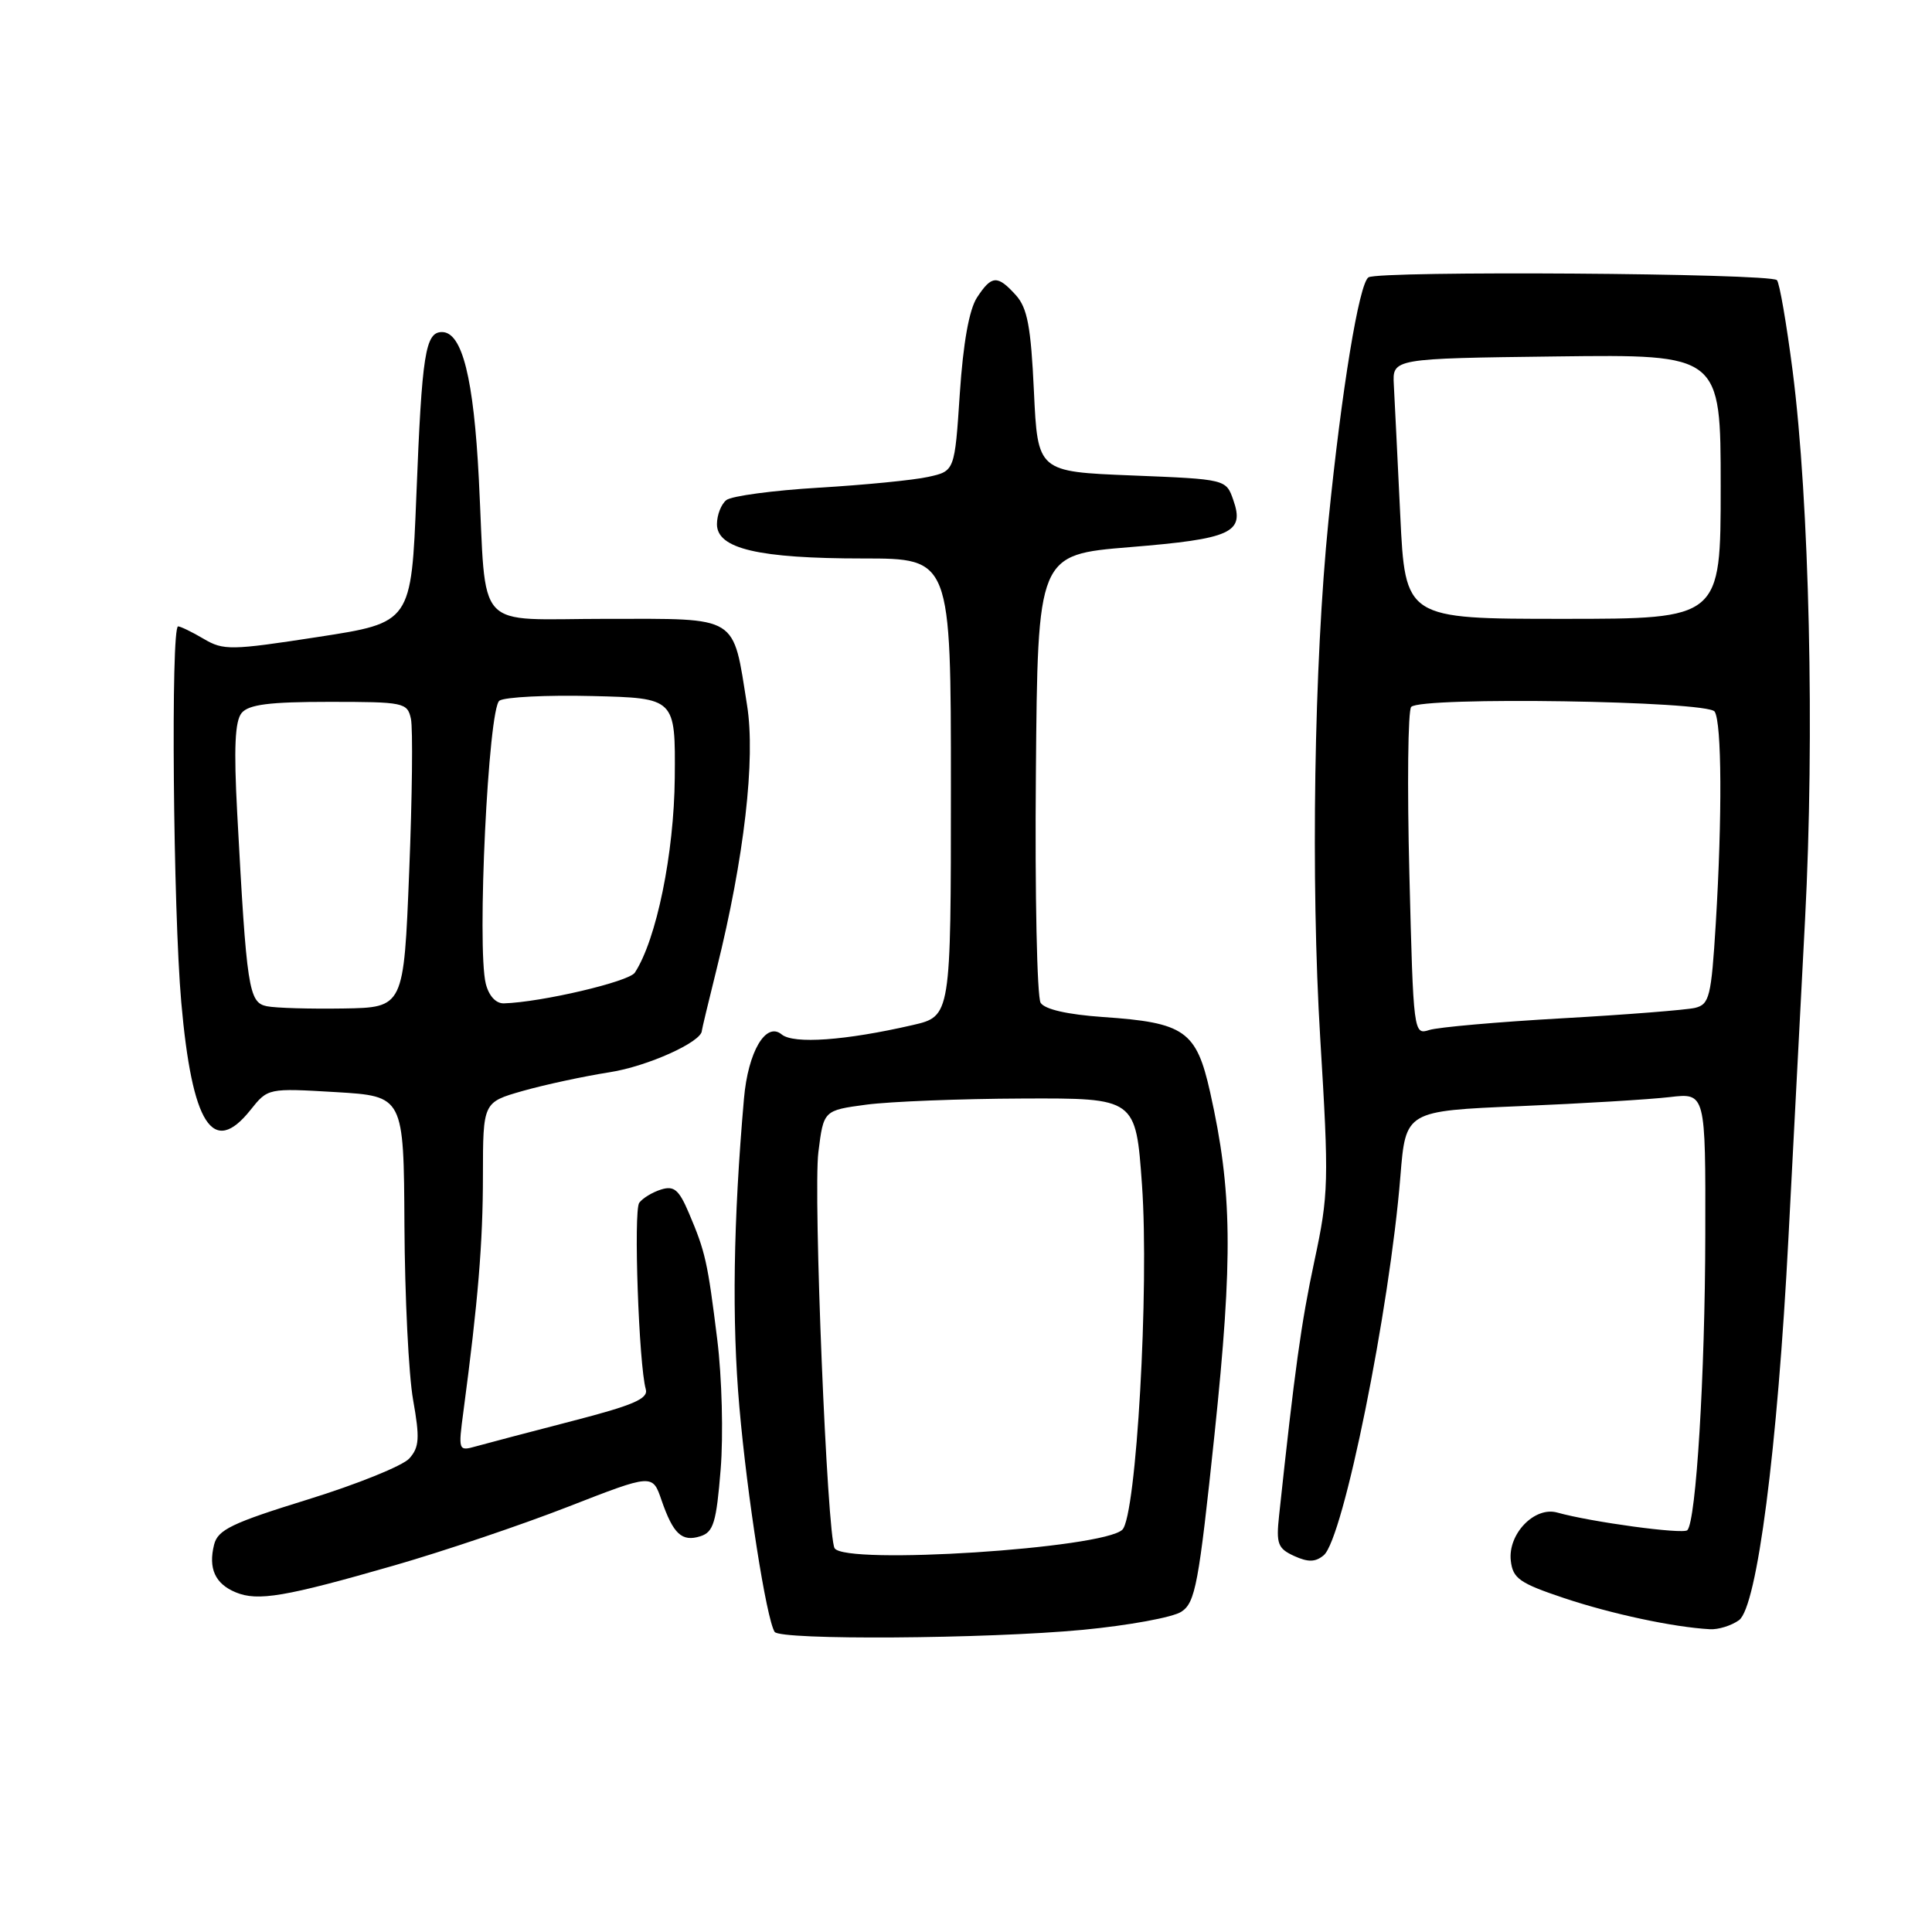 <?xml version="1.0" encoding="UTF-8" standalone="no"?>
<!DOCTYPE svg PUBLIC "-//W3C//DTD SVG 1.1//EN" "http://www.w3.org/Graphics/SVG/1.1/DTD/svg11.dtd" >
<svg xmlns="http://www.w3.org/2000/svg" xmlns:xlink="http://www.w3.org/1999/xlink" version="1.1" viewBox="0 0 256 256">
 <g >
 <path fill="currentColor"
d=" M 143.49 215.96 C 149.54 215.38 155.41 214.31 156.54 213.56 C 158.39 212.35 158.84 209.91 160.93 190.06 C 163.39 166.54 163.28 157.83 160.35 144.73 C 158.52 136.57 156.99 135.50 146.14 134.76 C 141.45 134.43 138.45 133.75 137.89 132.88 C 137.41 132.12 137.12 118.45 137.26 102.50 C 137.50 73.50 137.50 73.50 149.70 72.50 C 163.18 71.40 164.94 70.59 163.42 66.26 C 162.46 63.50 162.46 63.50 149.98 63.00 C 137.50 62.50 137.50 62.50 137.00 51.85 C 136.60 43.24 136.13 40.80 134.60 39.10 C 132.16 36.41 131.40 36.46 129.46 39.42 C 128.42 41.01 127.63 45.42 127.18 52.14 C 126.50 62.42 126.50 62.42 123.00 63.19 C 121.08 63.62 114.55 64.26 108.50 64.62 C 102.45 64.98 96.94 65.72 96.25 66.26 C 95.56 66.80 95.00 68.24 95.00 69.46 C 95.00 72.71 100.50 74.00 114.37 74.00 C 126.00 74.00 126.00 74.00 126.00 104.33 C 126.00 134.66 126.00 134.66 120.92 135.83 C 112.02 137.88 105.16 138.37 103.58 137.07 C 101.49 135.33 99.12 139.35 98.58 145.57 C 97.16 161.83 96.97 174.98 97.97 186.42 C 99.02 198.41 101.54 214.44 102.64 216.23 C 103.34 217.35 130.68 217.17 143.49 215.96 Z  M 230.43 214.68 C 232.82 212.92 235.53 192.00 236.98 164.00 C 237.56 152.72 238.55 133.74 239.18 121.82 C 240.46 97.45 239.76 66.51 237.53 49.12 C 236.72 42.85 235.79 37.45 235.45 37.12 C 234.54 36.20 182.69 35.85 181.33 36.75 C 180.08 37.57 177.78 51.60 176.03 68.99 C 174.12 87.93 173.67 116.70 174.94 137.61 C 176.10 156.60 176.06 158.25 174.16 167.11 C 172.41 175.30 171.56 181.46 169.49 200.78 C 169.08 204.57 169.31 205.18 171.49 206.18 C 173.34 207.02 174.30 207.00 175.40 206.08 C 177.99 203.93 184.14 173.51 185.56 155.86 C 186.26 147.21 186.26 147.21 201.38 146.57 C 209.70 146.22 218.64 145.68 221.25 145.37 C 226.00 144.81 226.00 144.81 225.96 163.66 C 225.93 182.21 224.74 201.59 223.58 202.76 C 223.00 203.33 210.83 201.68 206.34 200.42 C 203.33 199.58 199.78 203.27 200.19 206.81 C 200.46 209.16 201.35 209.78 207.26 211.76 C 213.56 213.86 221.72 215.61 226.56 215.88 C 227.69 215.95 229.43 215.40 230.43 214.68 Z  M 52.27 207.42 C 58.77 205.55 69.13 202.05 75.28 199.65 C 86.46 195.29 86.46 195.29 87.65 198.77 C 89.21 203.28 90.35 204.34 92.81 203.56 C 94.54 203.01 94.92 201.74 95.49 194.71 C 95.86 190.15 95.66 182.50 95.04 177.50 C 93.76 167.18 93.47 165.88 91.28 160.73 C 89.96 157.63 89.31 157.08 87.59 157.62 C 86.44 157.98 85.14 158.77 84.70 159.38 C 83.93 160.46 84.65 180.87 85.57 184.08 C 85.93 185.34 83.93 186.20 75.76 188.31 C 70.12 189.77 64.42 191.27 63.10 191.64 C 60.72 192.31 60.71 192.26 61.42 186.91 C 63.34 172.45 63.99 164.69 63.99 155.78 C 64.00 146.06 64.00 146.06 69.25 144.56 C 72.14 143.74 77.32 142.62 80.77 142.08 C 85.80 141.30 93.00 138.05 93.00 136.57 C 93.00 136.41 93.88 132.73 94.96 128.39 C 98.61 113.72 100.13 100.56 98.99 93.45 C 97.07 81.40 98.04 82.00 80.42 82.00 C 62.57 82.00 64.50 84.11 63.45 63.50 C 62.77 50.11 61.24 44.00 58.57 44.00 C 56.36 44.00 55.91 46.83 55.17 65.65 C 54.50 82.50 54.50 82.50 42.15 84.40 C 30.60 86.18 29.61 86.20 26.99 84.65 C 25.45 83.74 23.92 83.00 23.60 83.00 C 22.62 83.00 22.94 120.60 24.02 132.82 C 25.45 149.03 28.21 153.32 33.18 147.09 C 35.50 144.18 35.50 144.18 44.50 144.71 C 53.50 145.25 53.50 145.25 53.59 162.38 C 53.64 171.79 54.15 182.20 54.74 185.50 C 55.64 190.56 55.56 191.77 54.24 193.25 C 53.38 194.22 47.34 196.66 40.82 198.68 C 30.73 201.80 28.86 202.70 28.37 204.67 C 27.58 207.82 28.50 209.86 31.23 210.99 C 34.15 212.21 37.79 211.59 52.27 207.42 Z  M 110.59 205.15 C 109.60 203.55 107.74 158.21 108.44 152.66 C 109.13 147.13 109.13 147.13 114.81 146.37 C 117.94 145.96 127.25 145.59 135.50 145.56 C 150.50 145.50 150.50 145.50 151.32 157.00 C 152.29 170.70 150.57 200.87 148.72 202.69 C 146.18 205.19 111.98 207.39 110.59 205.15 Z  M 186.75 115.83 C 186.45 104.10 186.56 94.13 186.99 93.67 C 188.28 92.28 226.30 92.87 227.20 94.29 C 228.15 95.78 228.21 108.18 227.35 122.36 C 226.75 132.10 226.51 133.08 224.60 133.55 C 223.44 133.82 215.53 134.45 207.00 134.93 C 198.47 135.41 190.55 136.11 189.39 136.48 C 187.31 137.15 187.28 136.95 186.75 115.83 Z  M 185.54 68.25 C 185.18 60.69 184.79 52.92 184.69 51.00 C 184.50 47.50 184.50 47.50 206.25 47.23 C 228.00 46.96 228.00 46.96 228.00 64.48 C 228.00 82.00 228.00 82.00 207.10 82.00 C 186.20 82.00 186.20 82.00 185.54 68.25 Z  M 35.35 133.33 C 32.95 132.84 32.68 131.04 31.43 107.72 C 30.97 99.11 31.13 95.55 32.02 94.47 C 32.96 93.35 35.70 93.00 43.60 93.00 C 53.53 93.00 53.98 93.09 54.45 95.25 C 54.72 96.49 54.62 105.60 54.22 115.50 C 53.50 133.50 53.50 133.50 45.50 133.63 C 41.10 133.70 36.53 133.57 35.35 133.33 Z  M 64.37 130.35 C 63.17 125.56 64.70 93.81 66.18 92.84 C 66.90 92.36 72.45 92.08 78.50 92.23 C 89.50 92.50 89.50 92.50 89.41 103.05 C 89.32 113.08 86.99 124.49 84.12 128.88 C 83.34 130.08 71.75 132.80 66.77 132.95 C 65.71 132.98 64.78 131.97 64.37 130.35 Z "/>
</g>
</svg>
